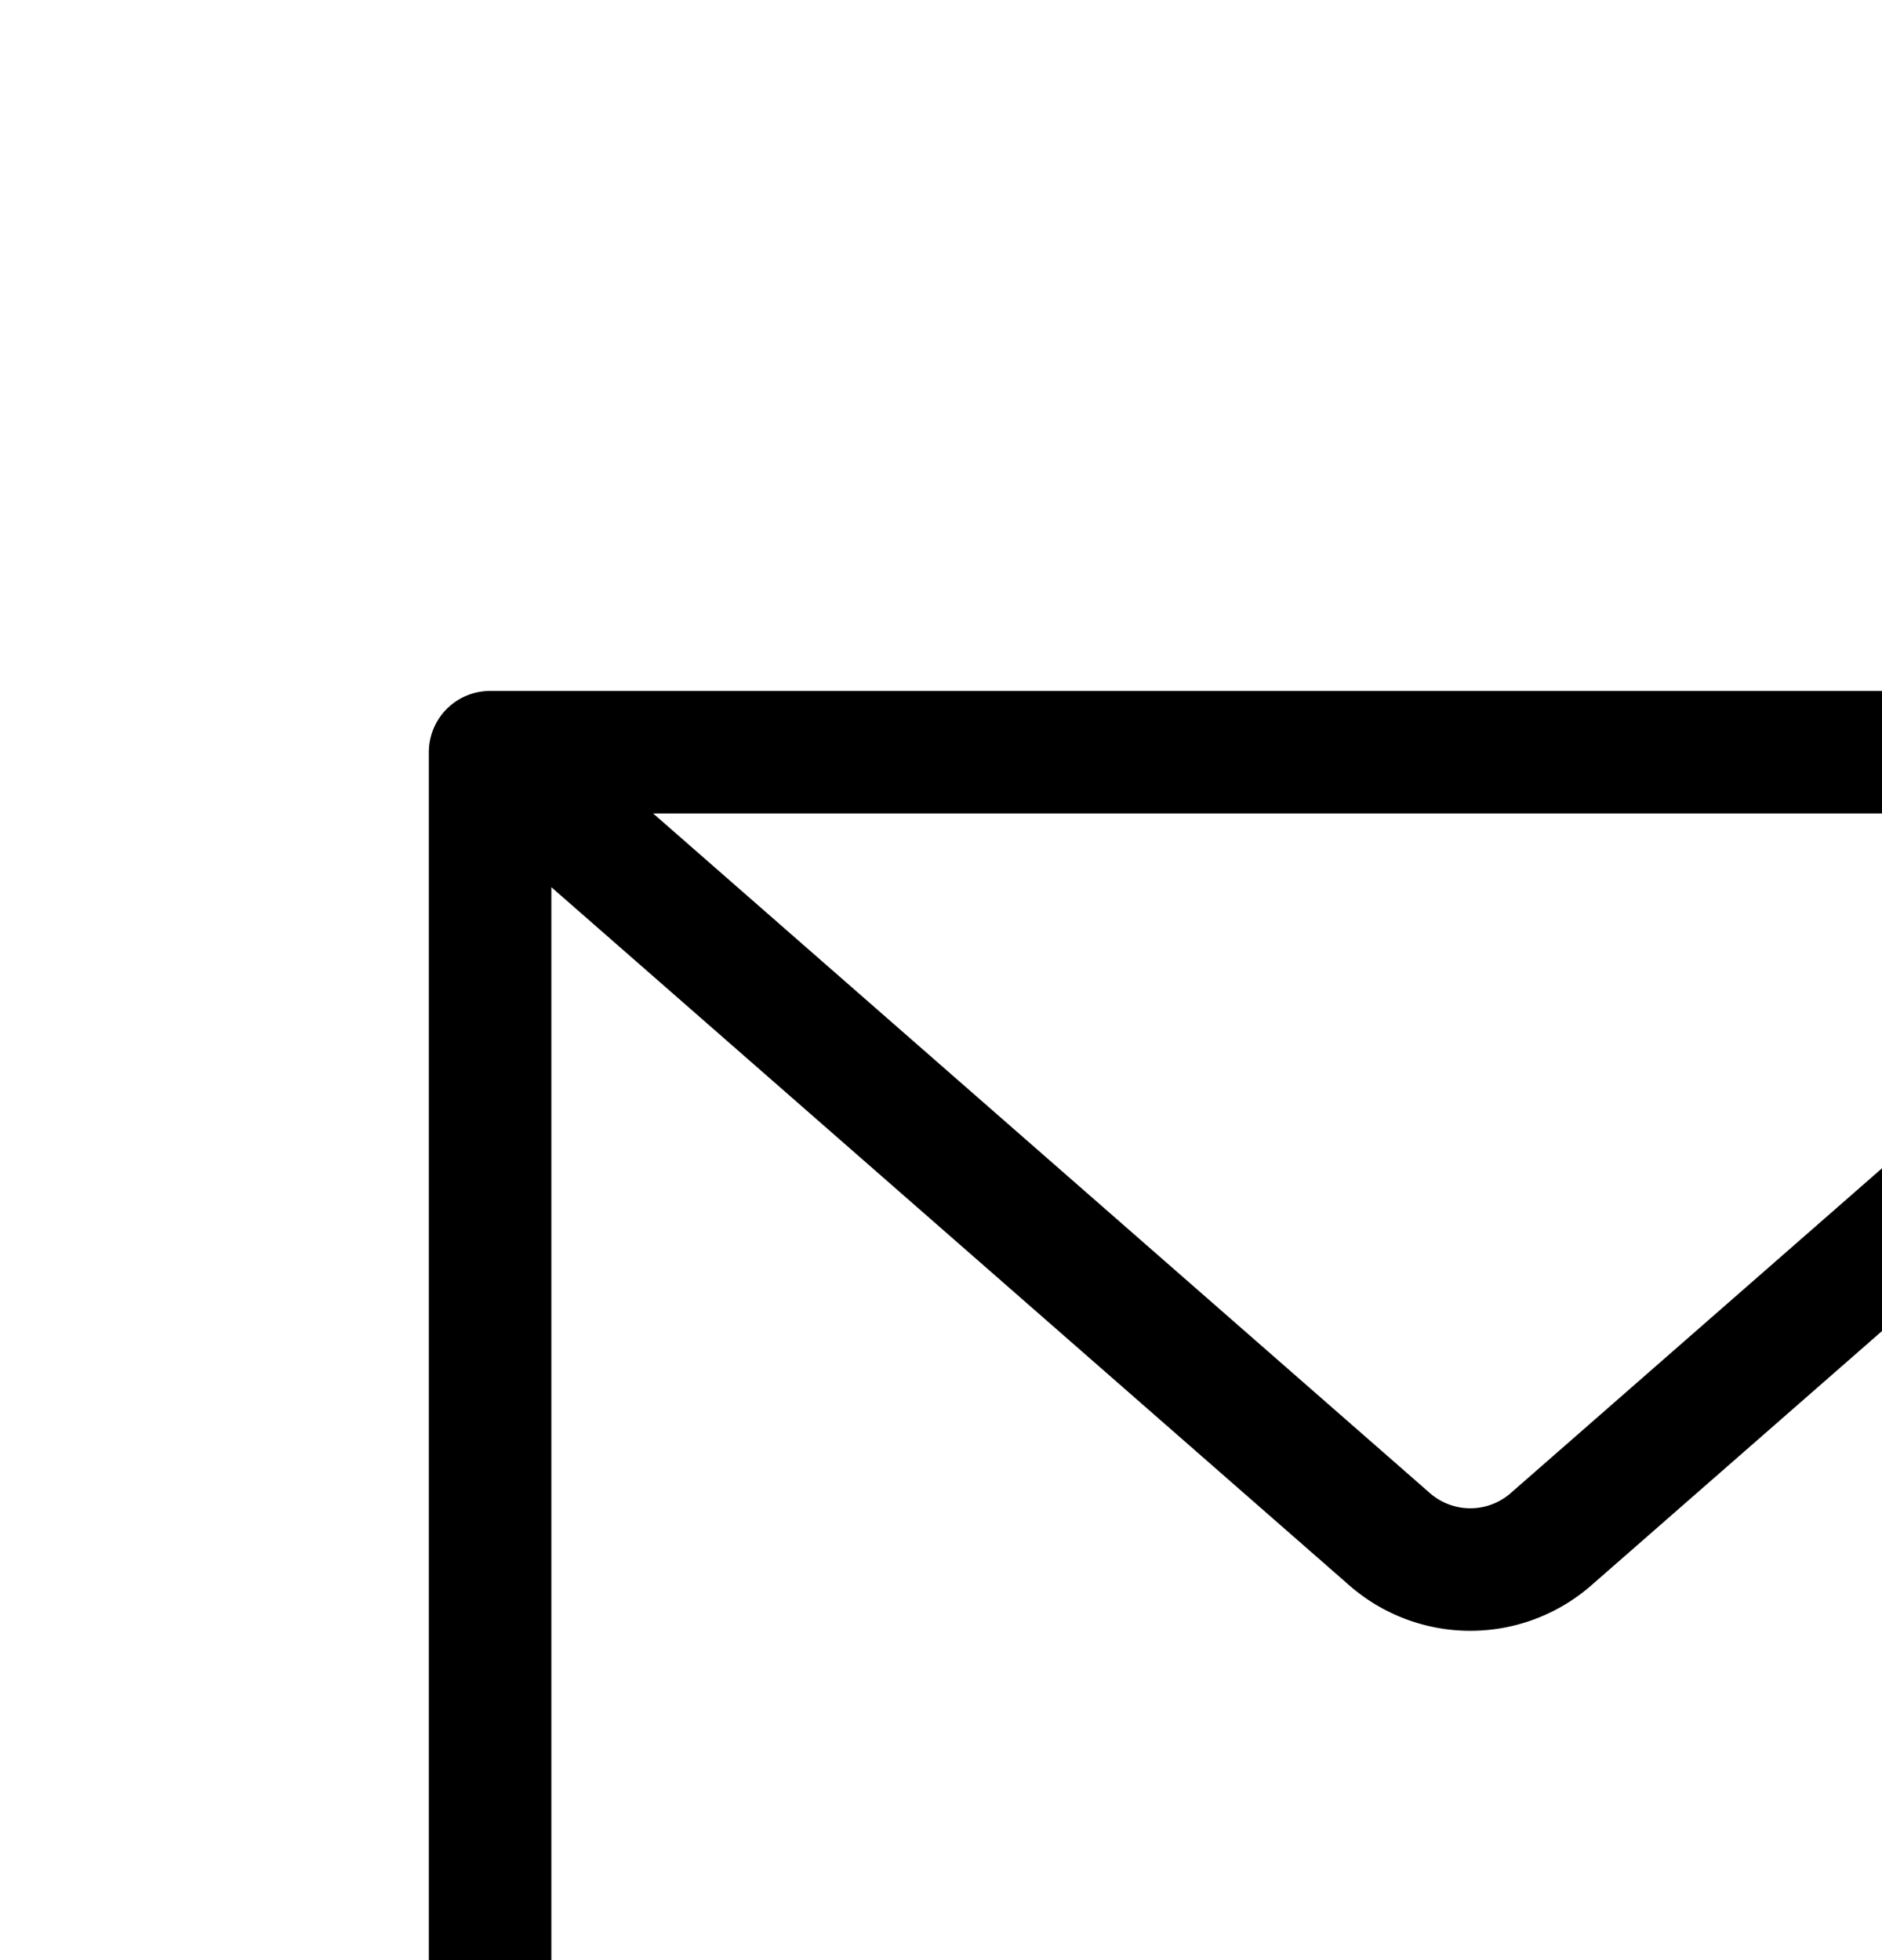 <svg aria-hidden="true" data-automation-testing="extIconify24:envelope" font-size="24px" height="1em" role="img" viewbox="0 0 24 25" width="0.96em" xmlns="http://www.w3.org/2000/svg" xmlns:xlink="http://www.w3.org/1999/xlink"><path d="M4 6.14h16m-16 0v11a1 1 0 001 1h14a1 1 0 001-1v-11m-16 0 7.341 6.424a1 1 0 001.318 0L20 6.141" fill="none" stroke="currentColor" stroke-linecap="round" stroke-linejoin="round"></path></svg>